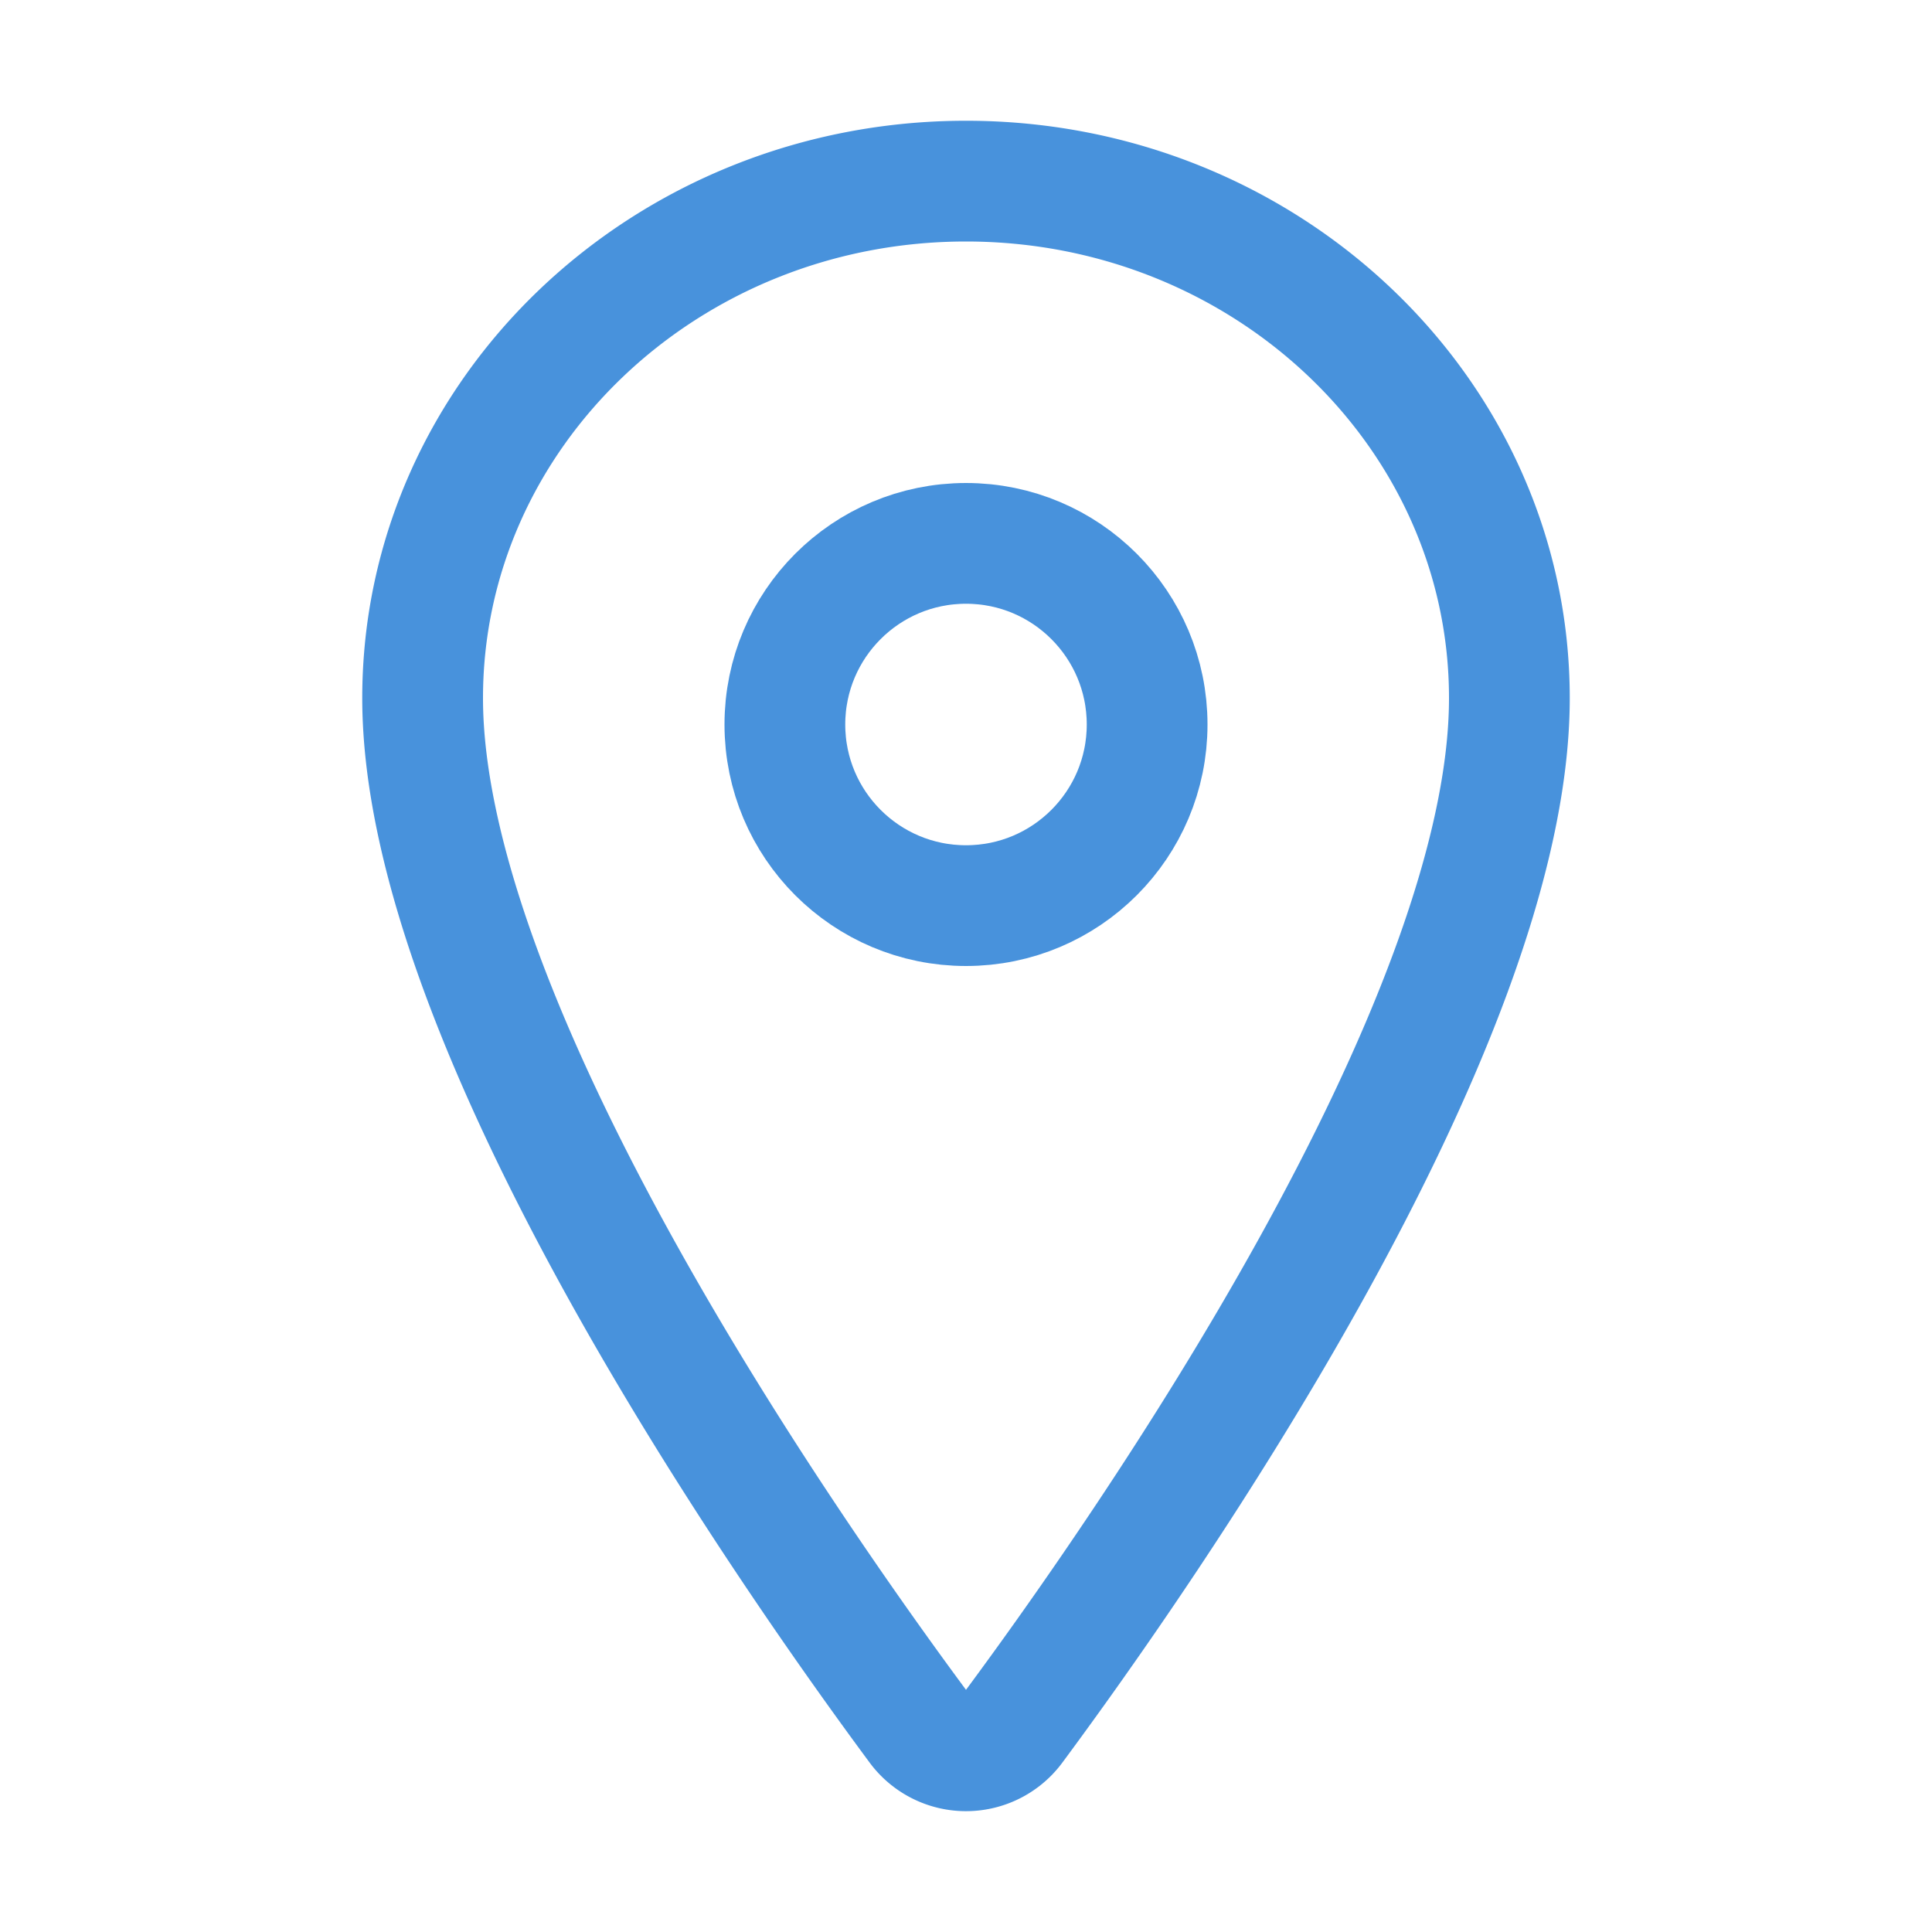 <svg xmlns="http://www.w3.org/2000/svg" width="512" height="512" viewBox="0 0 512 512"><path fill="none" stroke="#4892dc" stroke-linecap="round" stroke-linejoin="round" stroke-width="32" d="M256 48c-79.5 0-144 61.39-144 137c0 87 96 224.87 131.25 272.49a15.77 15.77 0 0 0 25.5 0C304 409.89 400 272.07 400 185c0-75.61-64.5-137-144-137"/><circle cx="256" cy="192" r="48" fill="none" stroke="#4892dc" stroke-linecap="round" stroke-linejoin="round" stroke-width="32"/></svg>